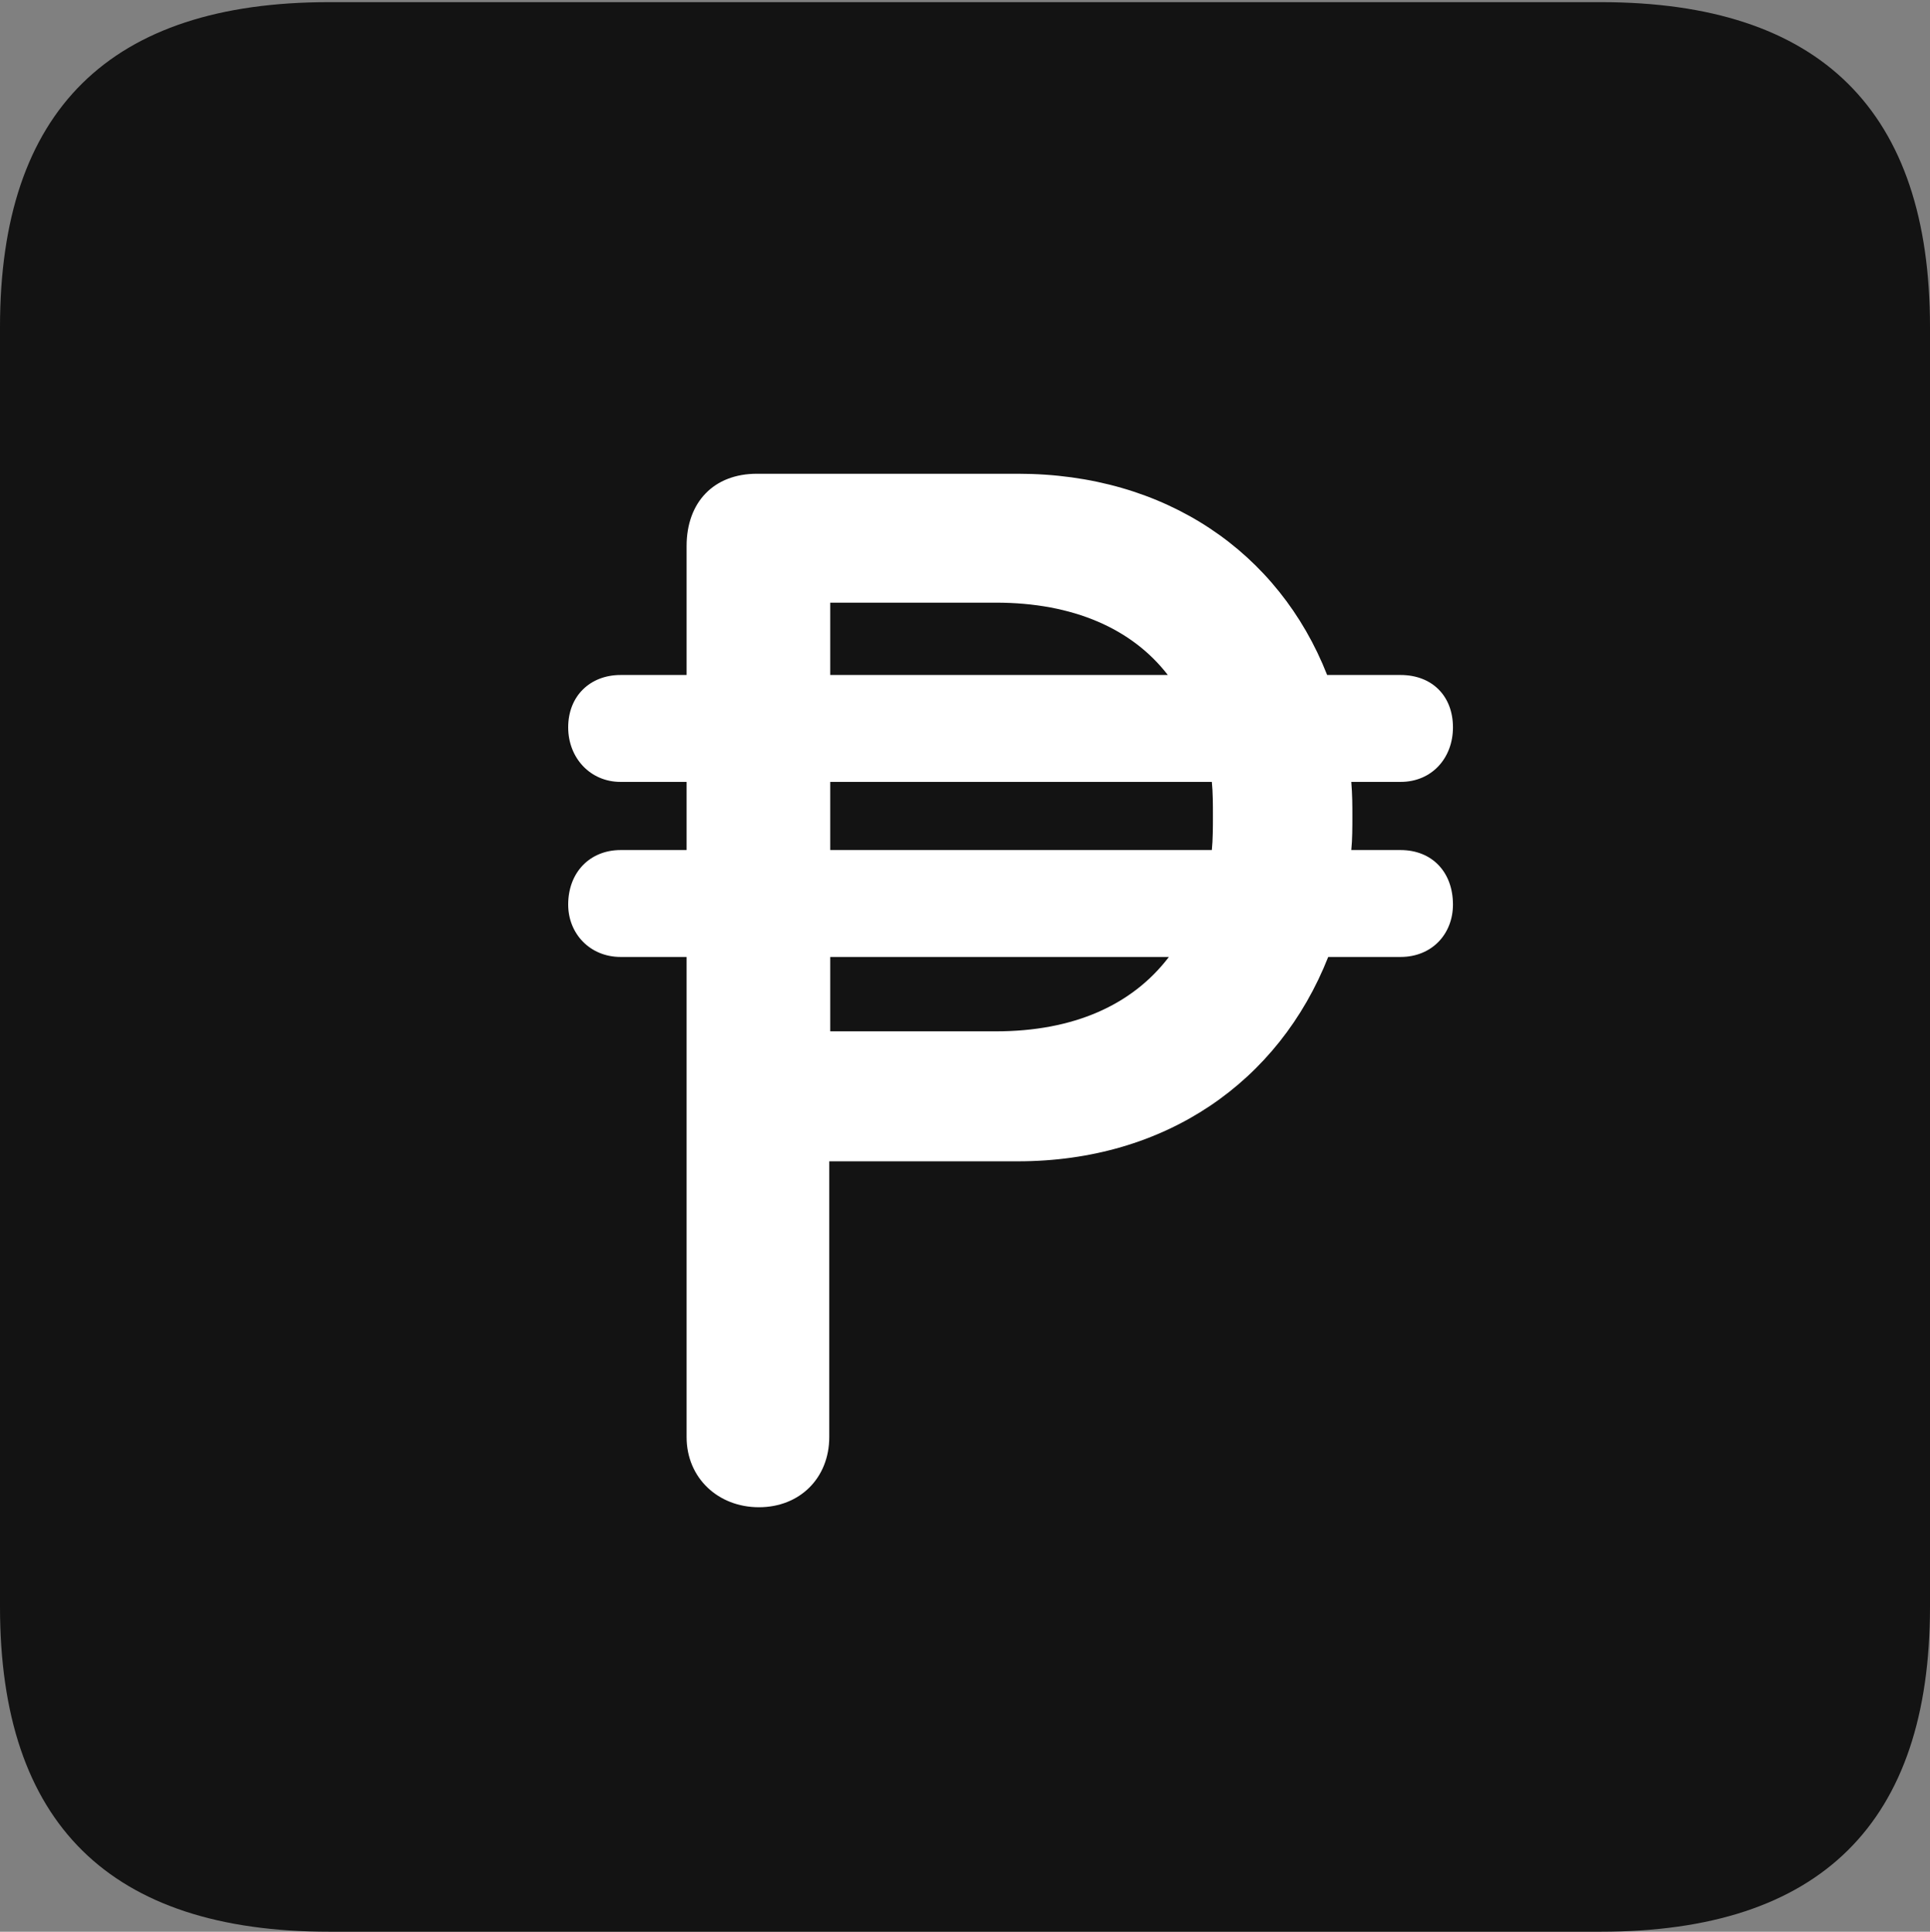 <?xml version="1.0" encoding="UTF-8"?>
<!--Generator: Apple Native CoreSVG 175.5-->
<!DOCTYPE svg
PUBLIC "-//W3C//DTD SVG 1.1//EN"
       "http://www.w3.org/Graphics/SVG/1.1/DTD/svg11.dtd">
<svg version="1.1" xmlns="http://www.w3.org/2000/svg" xmlns:xlink="http://www.w3.org/1999/xlink" width="17.979" height="17.998">
 <rect width="100%" height="100%" fill="#808080" stroke="none"/>
 <g>
  <rect height="17.998" opacity="0" width="17.979" x="0" y="0"/>
  <path d="M3.066 17.998L14.912 17.998C16.963 17.998 17.979 16.982 17.979 14.971L17.979 3.047C17.979 1.035 16.963 0.02 14.912 0.02L3.066 0.02C1.025 0.02 0 1.025 0 3.047L0 14.971C0 16.992 1.025 17.998 3.066 17.998Z" fill="#000000" fill-opacity="0.85"/>
  <path d="M5.293 8.428C5.293 8.125 5.498 7.92 5.781 7.92L6.396 7.92L6.396 7.285L5.781 7.285C5.498 7.285 5.293 7.061 5.293 6.777C5.293 6.484 5.498 6.289 5.781 6.289L6.396 6.289L6.396 5.088C6.396 4.678 6.65 4.414 7.051 4.414L9.482 4.414C10.859 4.414 11.914 5.146 12.363 6.289L13.047 6.289C13.34 6.289 13.535 6.484 13.535 6.777C13.535 7.061 13.34 7.285 13.047 7.285L12.588 7.285C12.598 7.412 12.598 7.5 12.598 7.607C12.598 7.705 12.598 7.822 12.588 7.92L13.047 7.92C13.34 7.92 13.535 8.125 13.535 8.428C13.535 8.701 13.34 8.916 13.047 8.916L12.373 8.916C11.914 10.078 10.859 10.82 9.482 10.82L7.725 10.82L7.725 13.389C7.725 13.77 7.451 14.043 7.07 14.043C6.689 14.043 6.396 13.77 6.396 13.389L6.396 8.916L5.781 8.916C5.498 8.916 5.293 8.701 5.293 8.428ZM7.734 9.609L9.277 9.609C10 9.609 10.547 9.365 10.889 8.916L7.734 8.916ZM7.734 7.92L11.289 7.92C11.299 7.822 11.299 7.705 11.299 7.607C11.299 7.49 11.299 7.383 11.289 7.285L7.734 7.285ZM7.734 6.289L10.879 6.289C10.547 5.859 10 5.615 9.277 5.615L7.734 5.615Z" fill="#ffffff"/>
 </g>
</svg>
